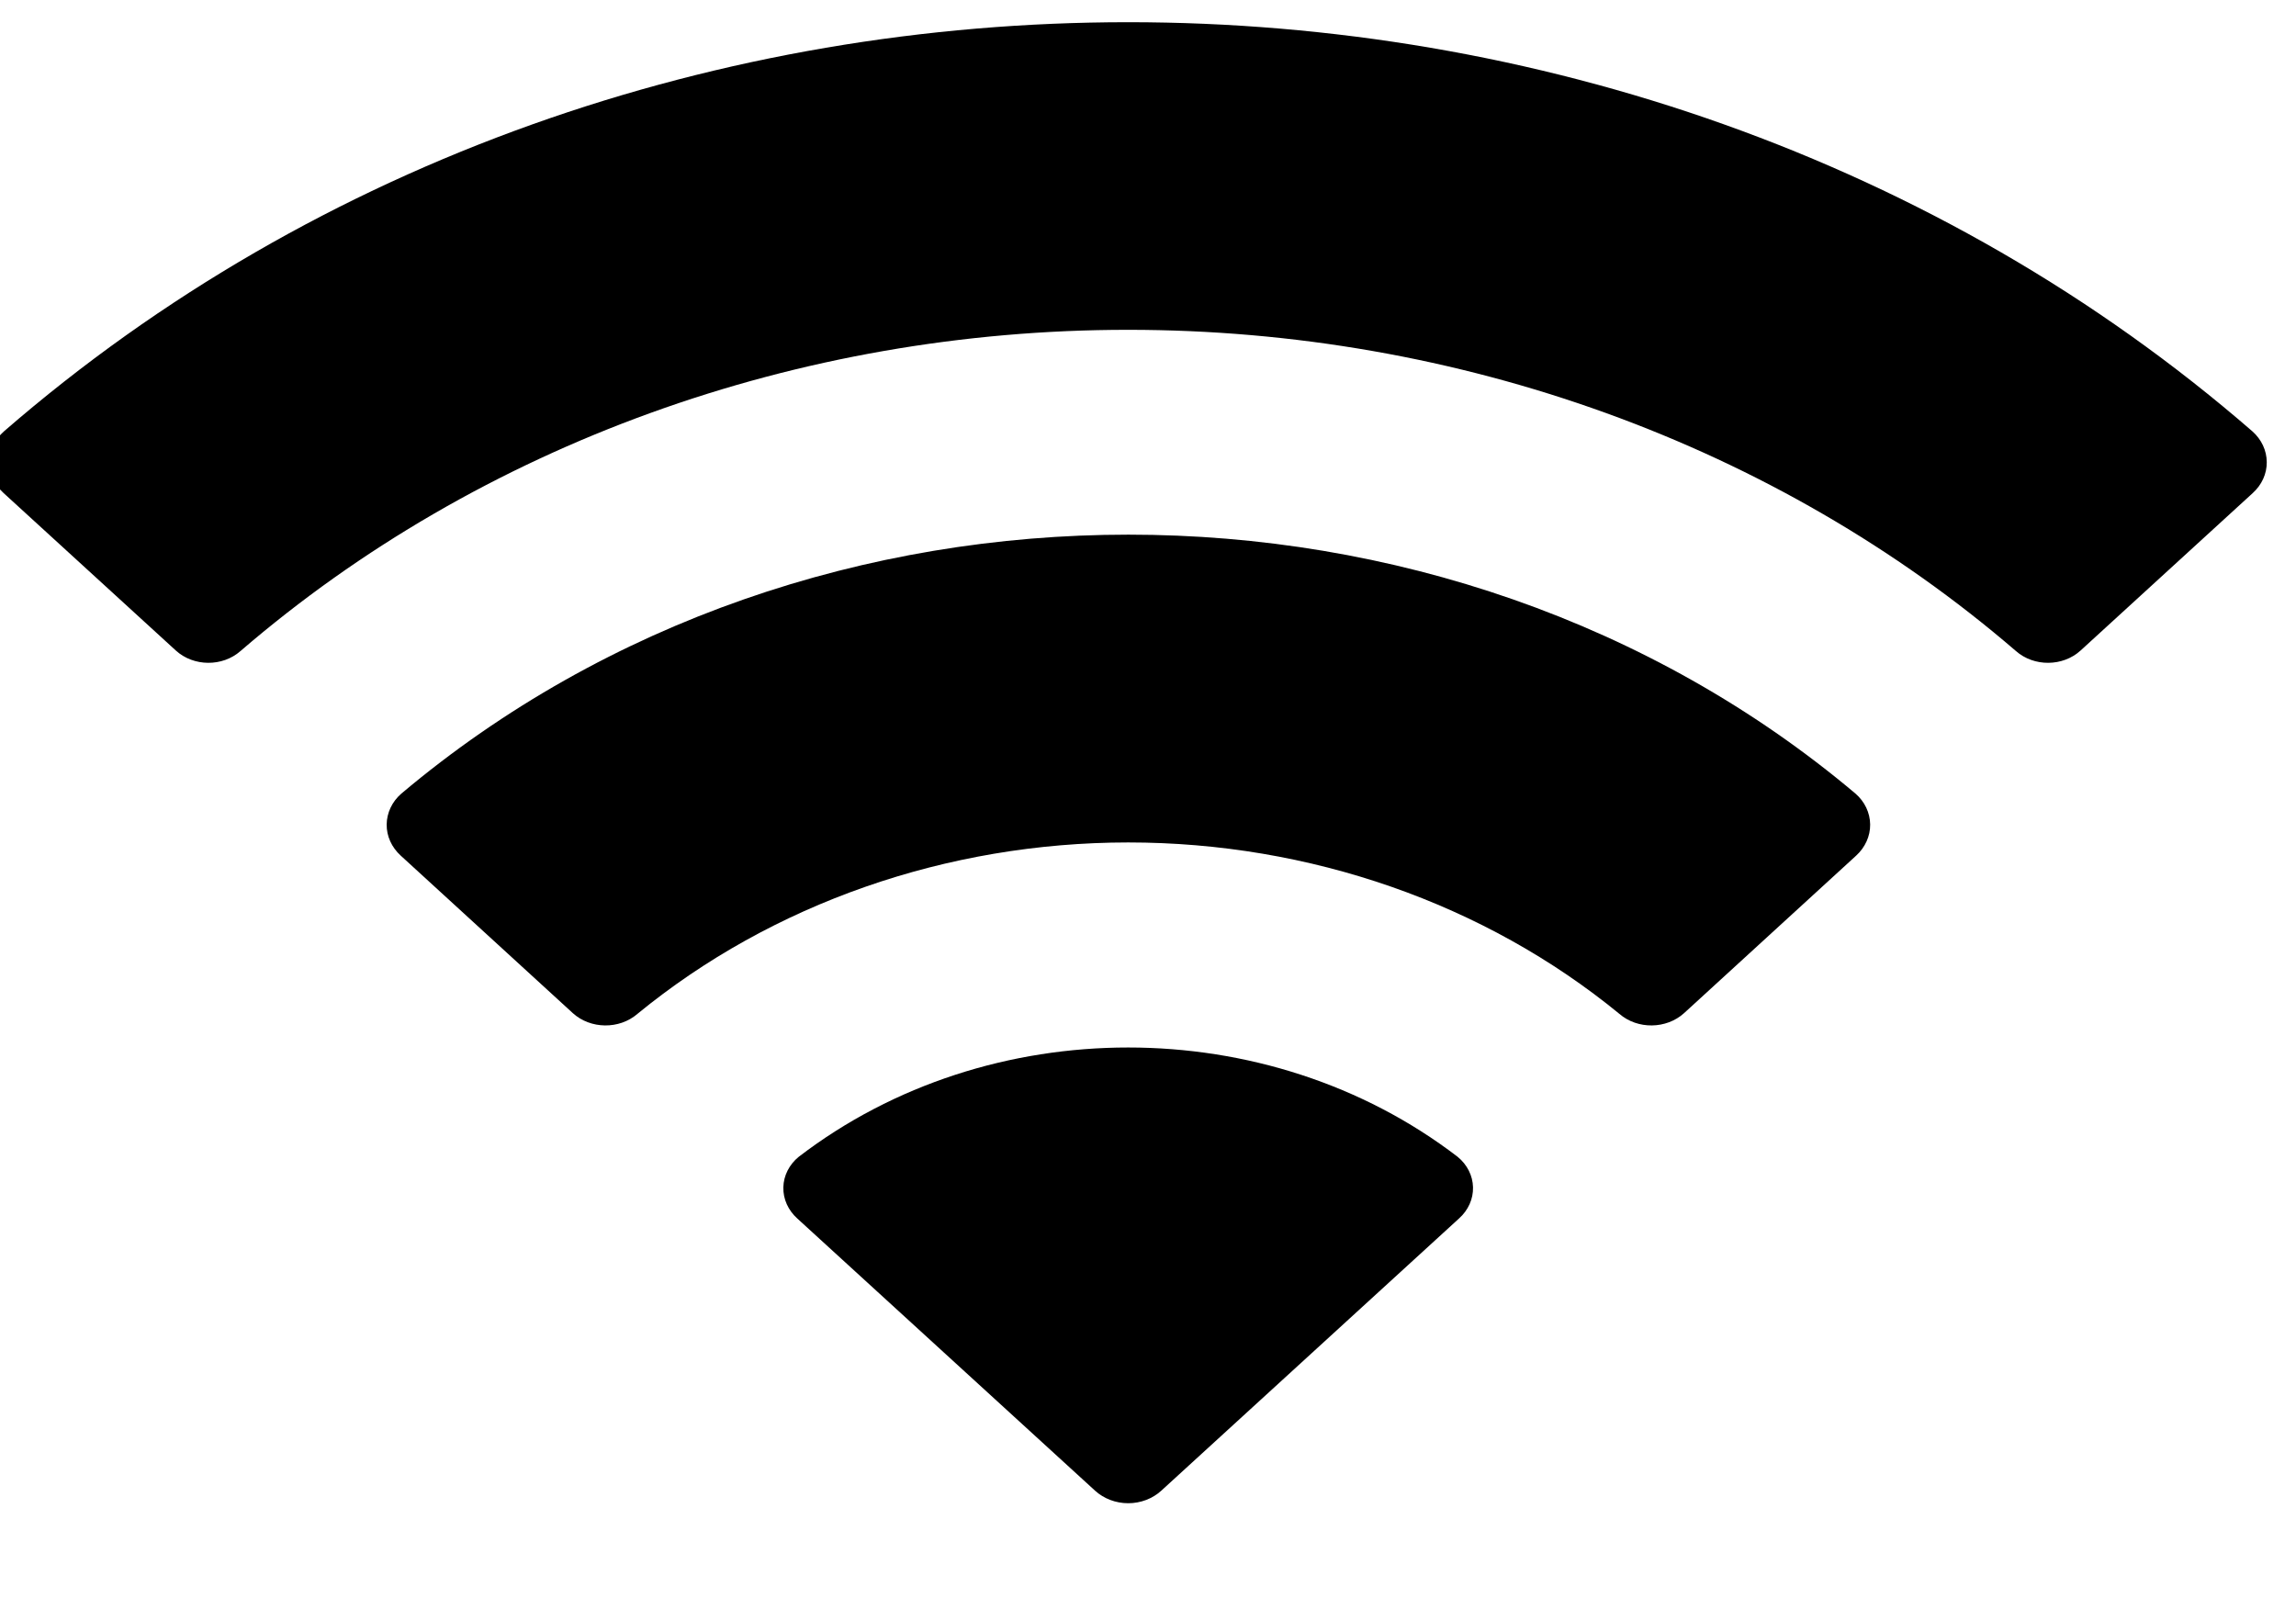 <svg width="34" height="24" viewBox="0 0 34 24" fill="none" xmlns="http://www.w3.org/2000/svg" xmlns:xlink="http://www.w3.org/1999/xlink">
<path d="M16.707,4.884C21.6,4.884 26.306,6.587 29.852,9.64C30.119,9.876 30.546,9.873 30.809,9.634L33.361,7.3C33.494,7.179 33.569,7.014 33.567,6.843C33.566,6.672 33.49,6.508 33.355,6.388C24.048,-1.691 9.365,-1.691 0.058,6.388C-0.077,6.508 -0.153,6.672 -0.154,6.843C-0.156,7.014 -0.081,7.179 0.052,7.3L2.605,9.634C2.868,9.873 3.295,9.876 3.562,9.64C7.108,6.586 11.814,4.883 16.707,4.884ZM16.707,12.475C19.396,12.475 21.988,13.38 23.981,15.014C24.25,15.246 24.675,15.241 24.938,15.003L27.487,12.67C27.621,12.547 27.696,12.381 27.694,12.209C27.692,12.036 27.614,11.871 27.477,11.752C21.409,6.639 12.011,6.639 5.943,11.752C5.806,11.871 5.728,12.036 5.726,12.209C5.724,12.381 5.799,12.547 5.934,12.67L8.483,15.003C8.745,15.241 9.17,15.246 9.439,15.014C11.431,13.381 14.021,12.476 16.707,12.475ZM21.813,17.582C21.817,17.755 21.742,17.922 21.605,18.044L17.196,22.075C17.067,22.193 16.89,22.26 16.707,22.26C16.523,22.26 16.347,22.193 16.217,22.075L11.807,18.044C11.671,17.922 11.596,17.755 11.6,17.582C11.604,17.409 11.687,17.245 11.828,17.13C14.644,14.972 18.769,14.972 21.585,17.13C21.727,17.246 21.809,17.409 21.813,17.582Z" clip-rule="evenodd" fill-rule="evenodd" fill="#000000"/>
</svg>
